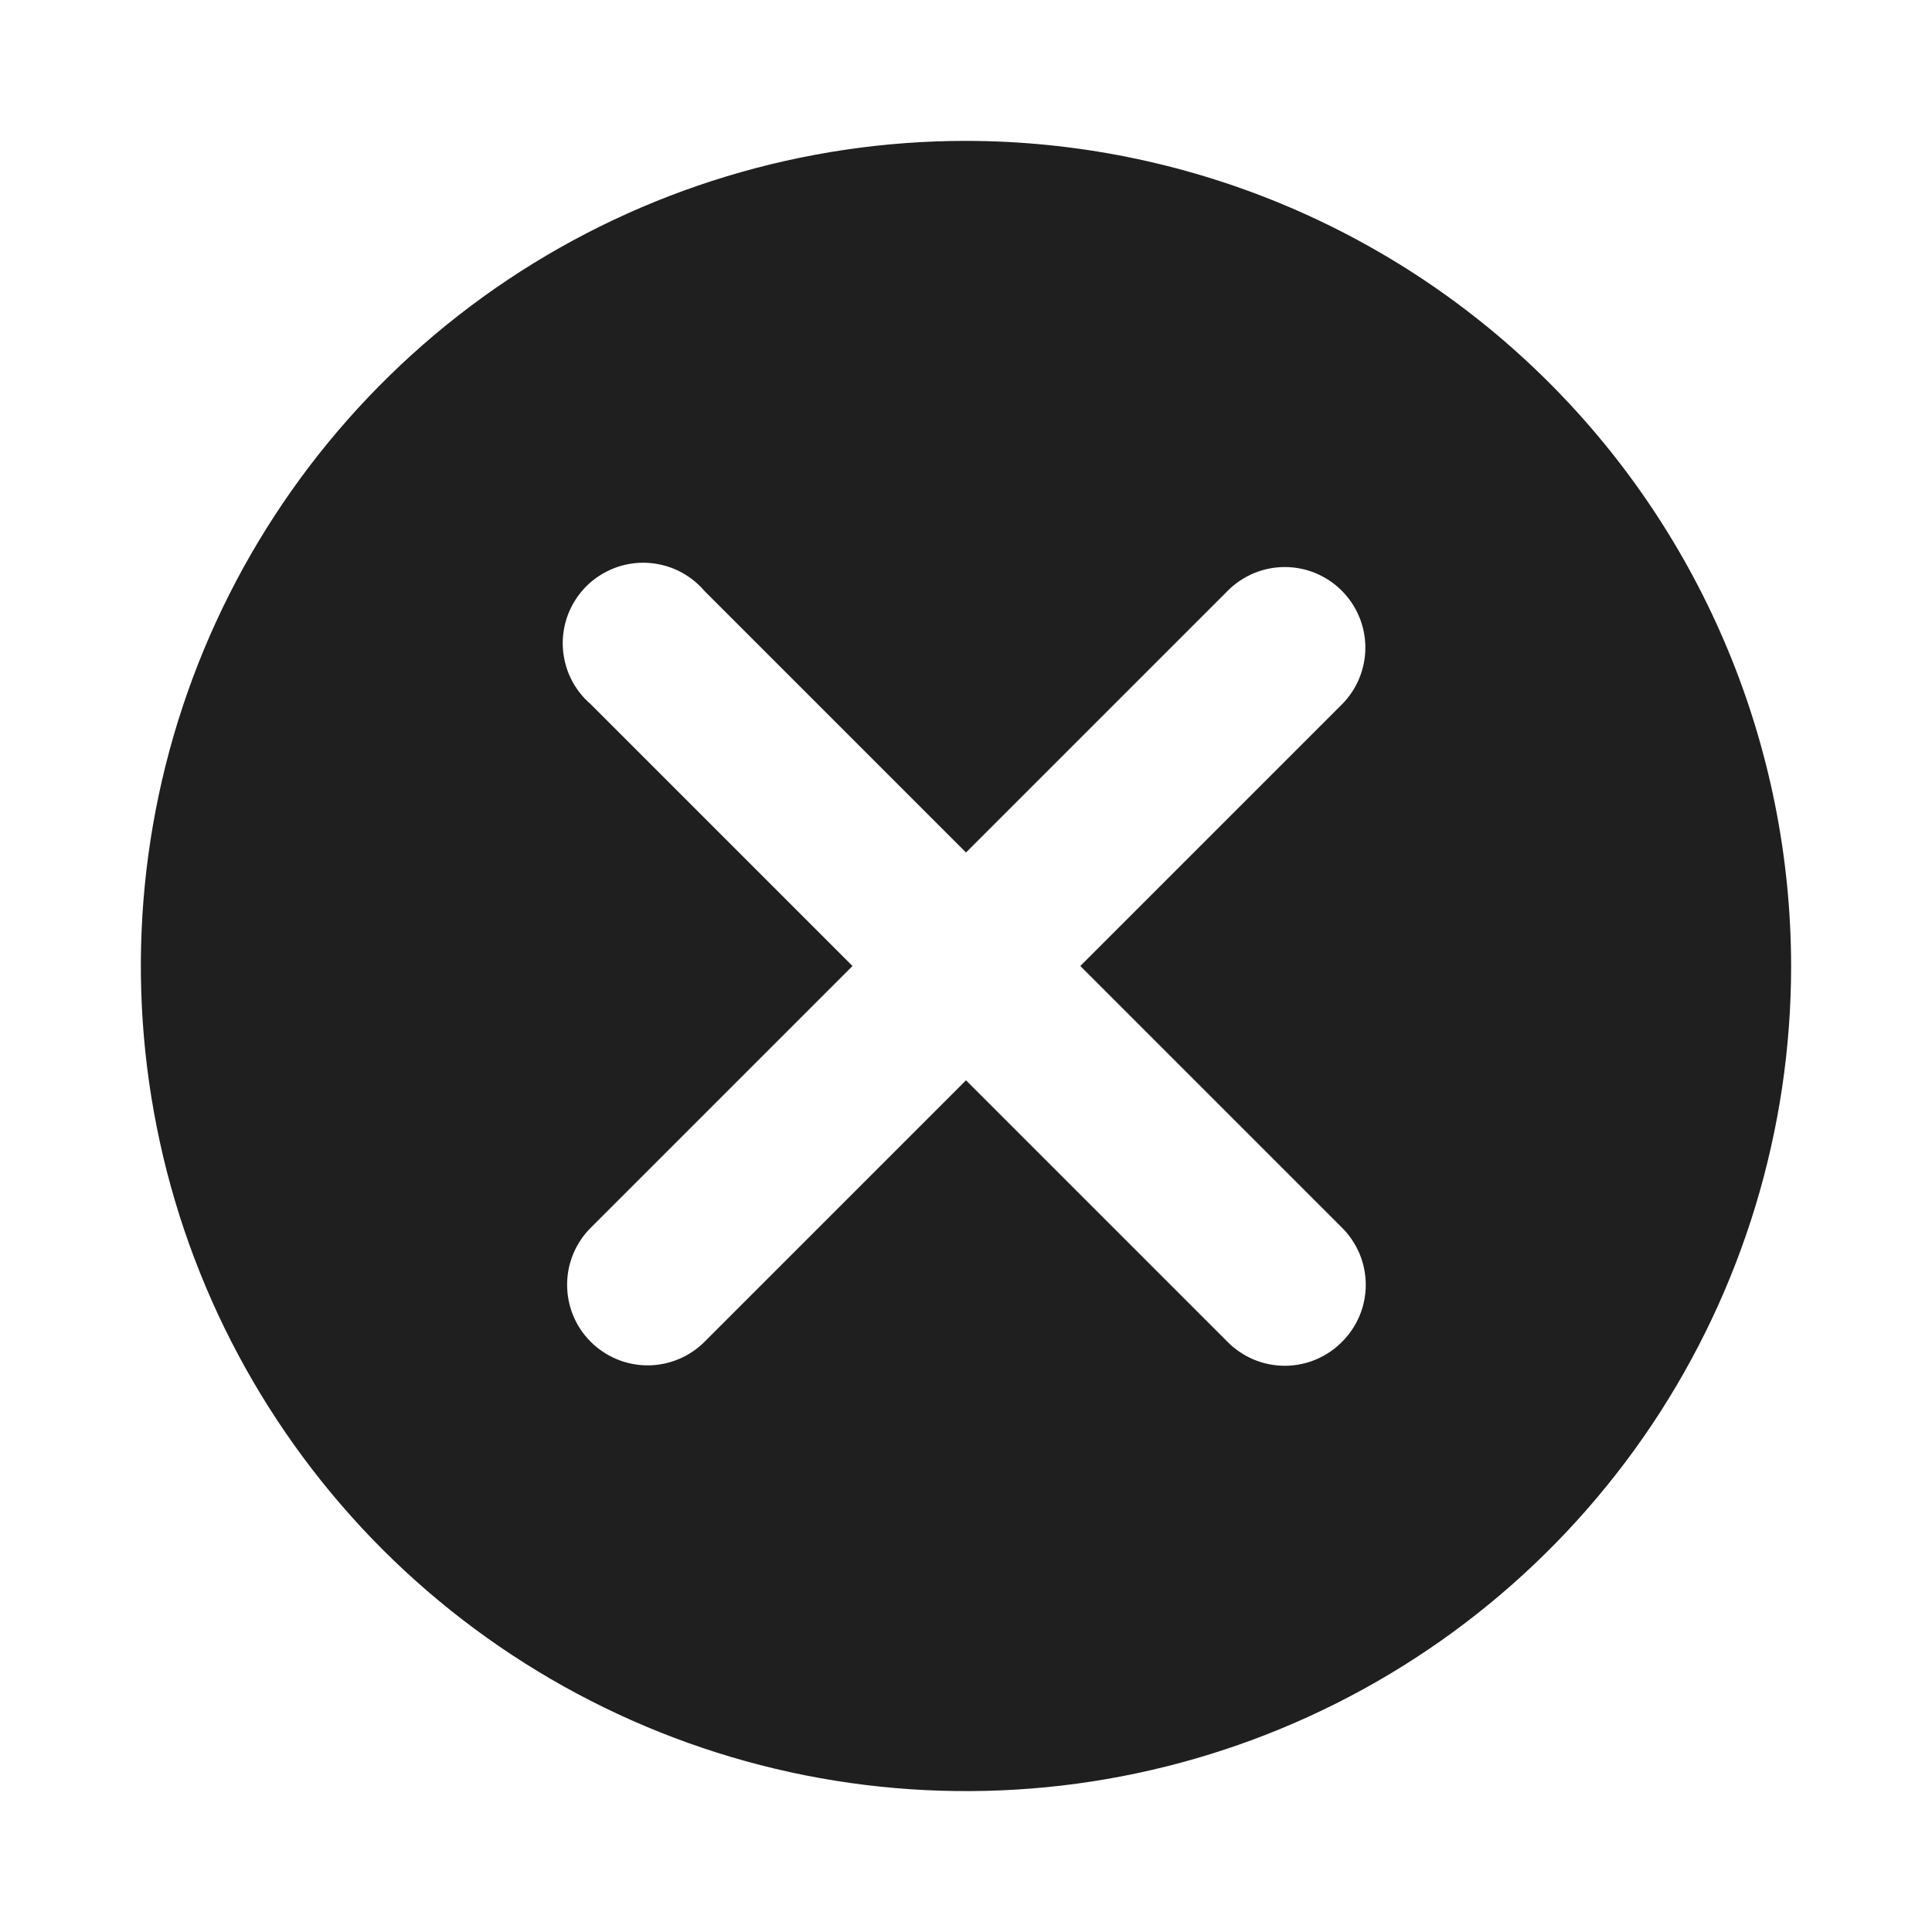 <svg width="24" height="24" viewBox="0 0 24 24" fill="none" xmlns="http://www.w3.org/2000/svg">
<path d="M12 1.75C9.973 1.75 7.991 2.351 6.305 3.477C4.62 4.604 3.306 6.205 2.53 8.077C1.754 9.95 1.551 12.011 1.947 14C2.342 15.988 3.319 17.814 4.752 19.248C6.186 20.681 8.012 21.657 10 22.053C11.989 22.448 14.05 22.246 15.922 21.47C17.796 20.694 19.396 19.38 20.523 17.695C21.649 16.009 22.25 14.027 22.25 12C22.247 9.282 21.167 6.677 19.245 4.755C17.323 2.833 14.718 1.753 12 1.75ZM16.67 15.25C16.764 15.343 16.838 15.454 16.889 15.575C16.94 15.697 16.966 15.828 16.966 15.96C16.966 16.092 16.94 16.223 16.889 16.345C16.838 16.466 16.764 16.577 16.67 16.67C16.577 16.764 16.466 16.838 16.345 16.889C16.223 16.94 16.092 16.966 15.96 16.966C15.828 16.966 15.697 16.94 15.575 16.889C15.454 16.838 15.343 16.764 15.25 16.67L12 13.42L8.75 16.67C8.562 16.857 8.307 16.962 8.041 16.961C7.776 16.96 7.522 16.853 7.335 16.665C7.148 16.477 7.044 16.222 7.045 15.957C7.045 15.691 7.152 15.437 7.34 15.25L10.59 12L7.34 8.75C7.235 8.66 7.15 8.55 7.09 8.426C7.03 8.302 6.997 8.167 6.991 8.029C6.986 7.891 7.009 7.754 7.059 7.626C7.11 7.497 7.186 7.381 7.283 7.283C7.381 7.186 7.497 7.11 7.626 7.059C7.754 7.009 7.891 6.986 8.029 6.991C8.167 6.997 8.302 7.03 8.426 7.09C8.55 7.15 8.66 7.235 8.75 7.34L12 10.59L15.25 7.34C15.343 7.246 15.454 7.172 15.575 7.121C15.697 7.07 15.828 7.044 15.96 7.044C16.092 7.044 16.223 7.07 16.345 7.121C16.466 7.172 16.577 7.246 16.67 7.34C16.856 7.527 16.961 7.781 16.961 8.045C16.961 8.309 16.856 8.563 16.67 8.75L13.42 12L16.67 15.25Z" fill="#1F1F1F"/>
</svg>
